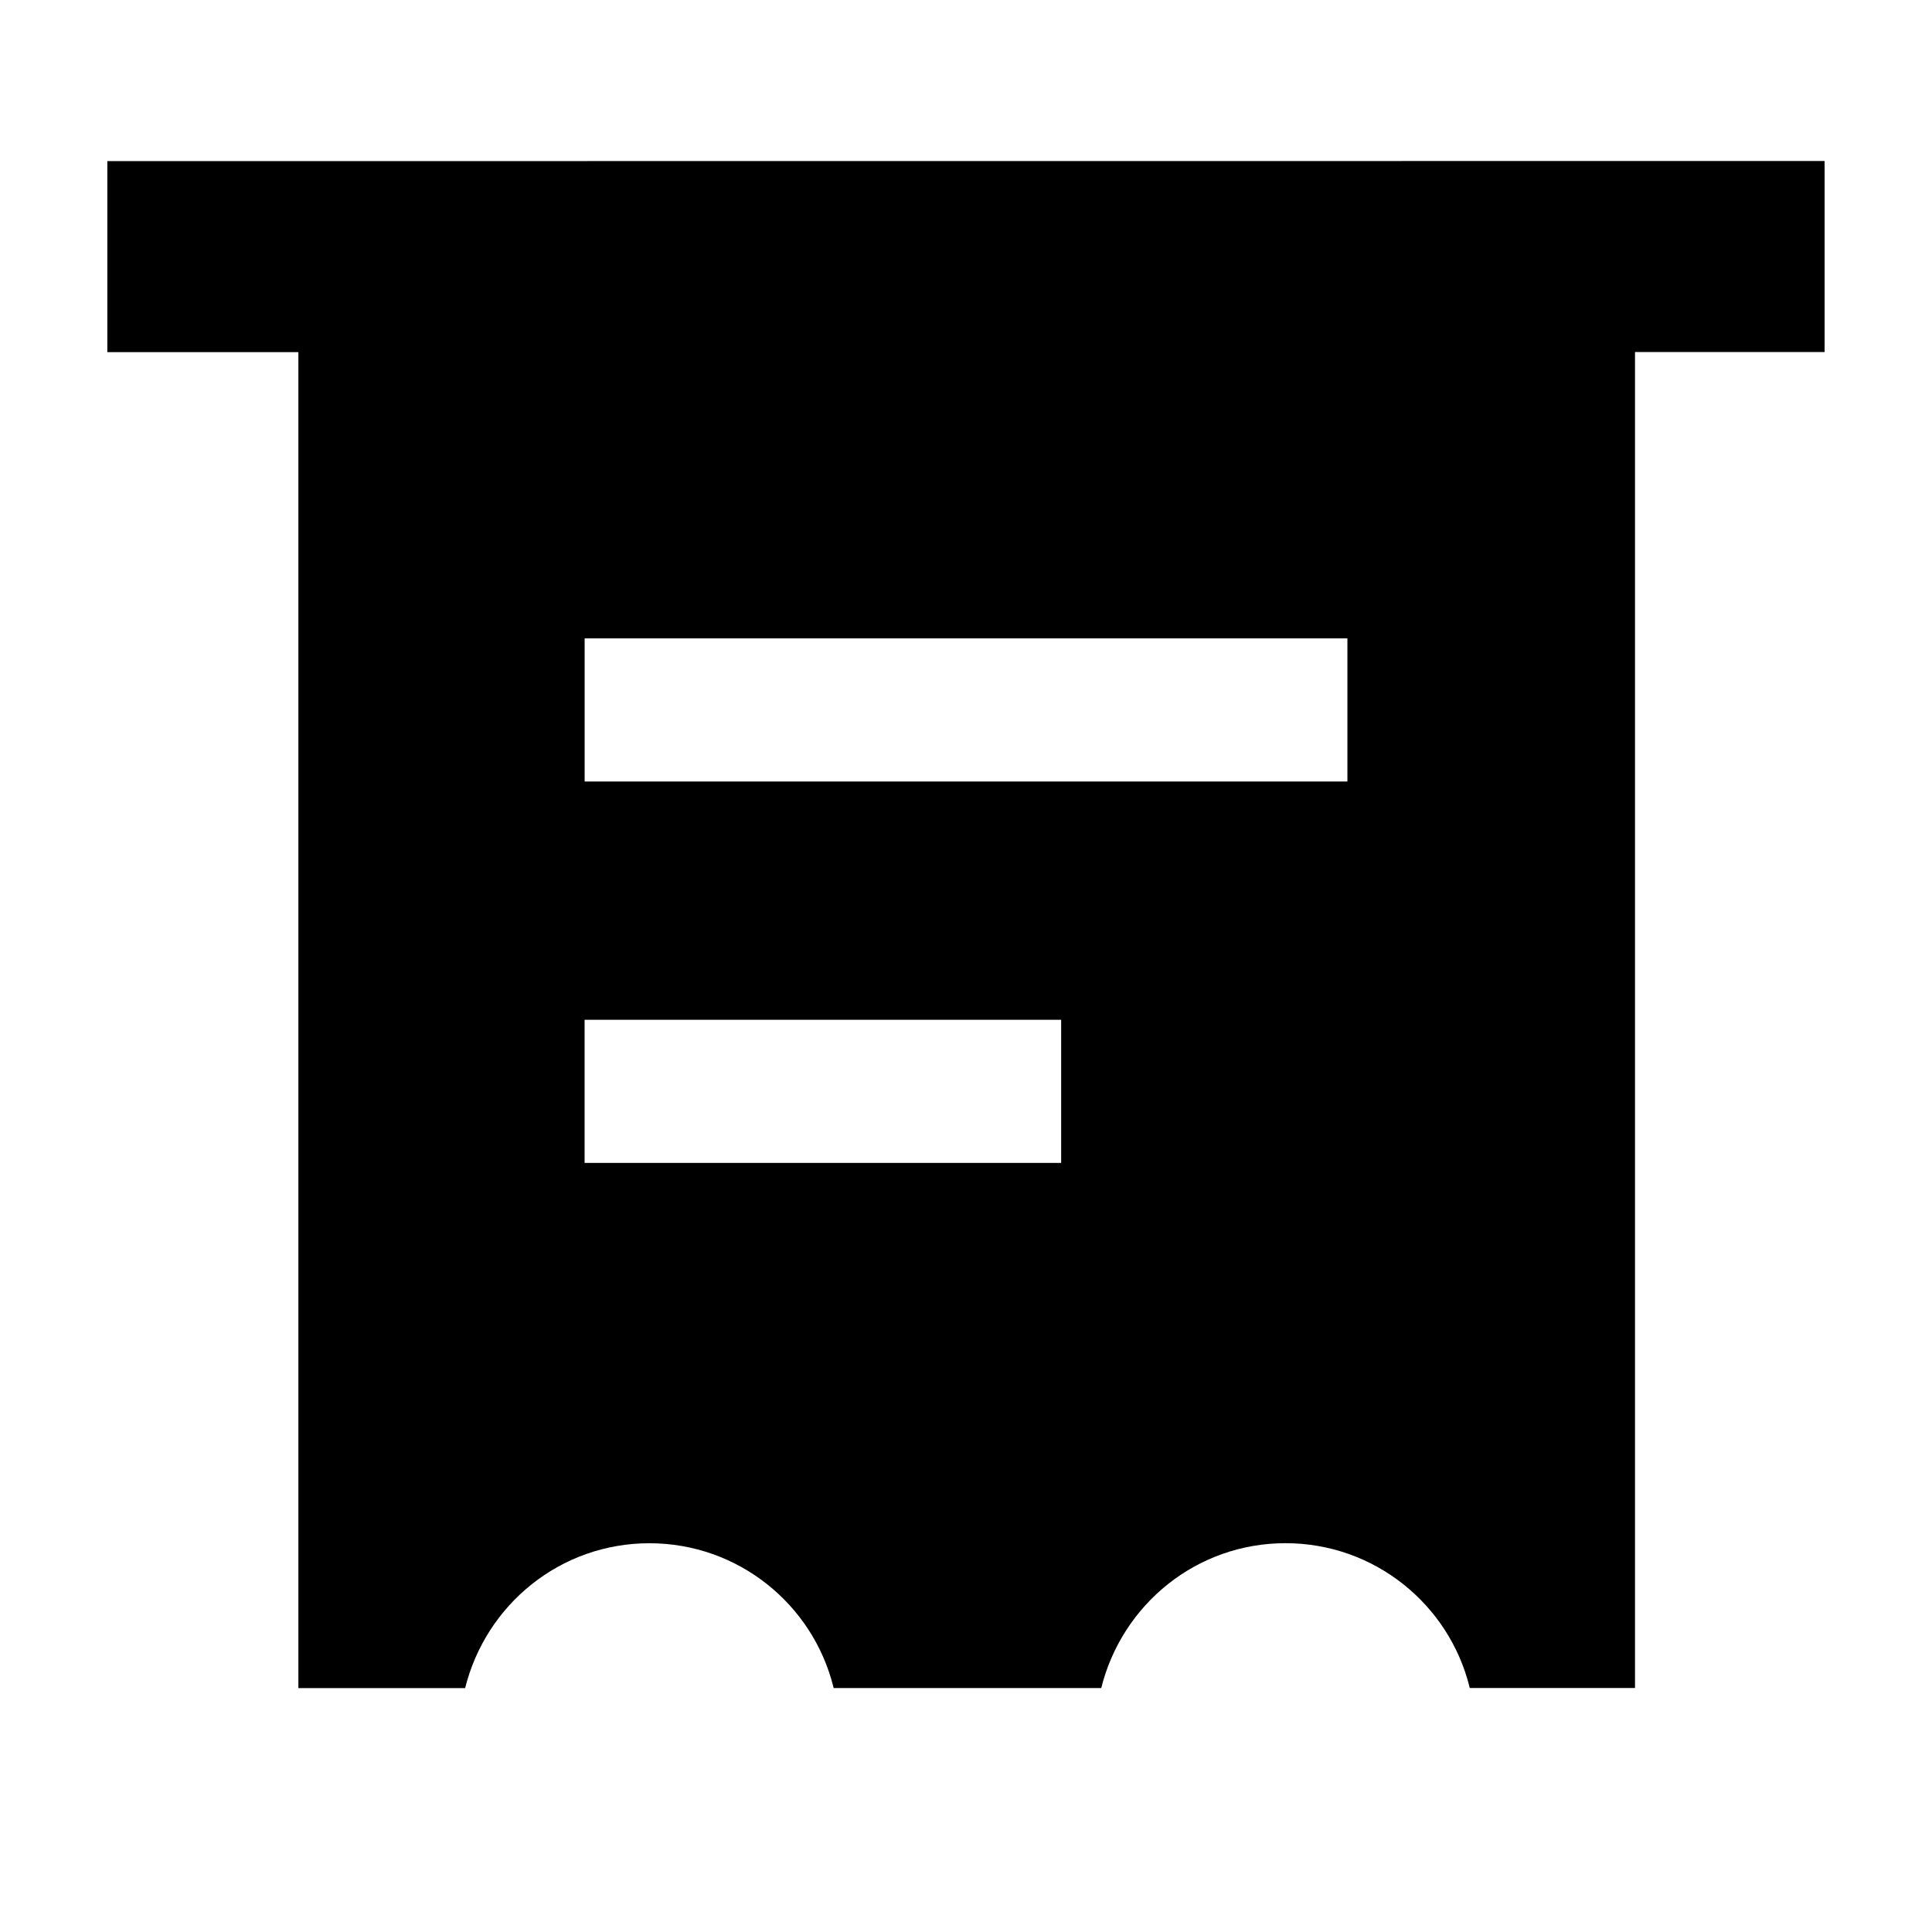 <svg width="36" height="36" viewBox="0 0 36 36" xmlns="http://www.w3.org/2000/svg">
<path d="M2 3.002V6.562H5.56V31.455H8.667C9.056 29.894 10.445 28.756 12.1 28.756C13.755 28.756 15.144 29.894 15.528 31.43L15.533 31.454H20.52C20.909 29.893 22.298 28.755 23.953 28.755C25.608 28.755 26.997 29.893 27.381 31.429L27.386 31.453H30.466V6.56H33.999V3L2 3.002ZM19.773 21.669H10.893V19.002H19.773V21.669ZM25.107 14.562H10.894V11.895H25.107V14.562Z" />
</svg>
